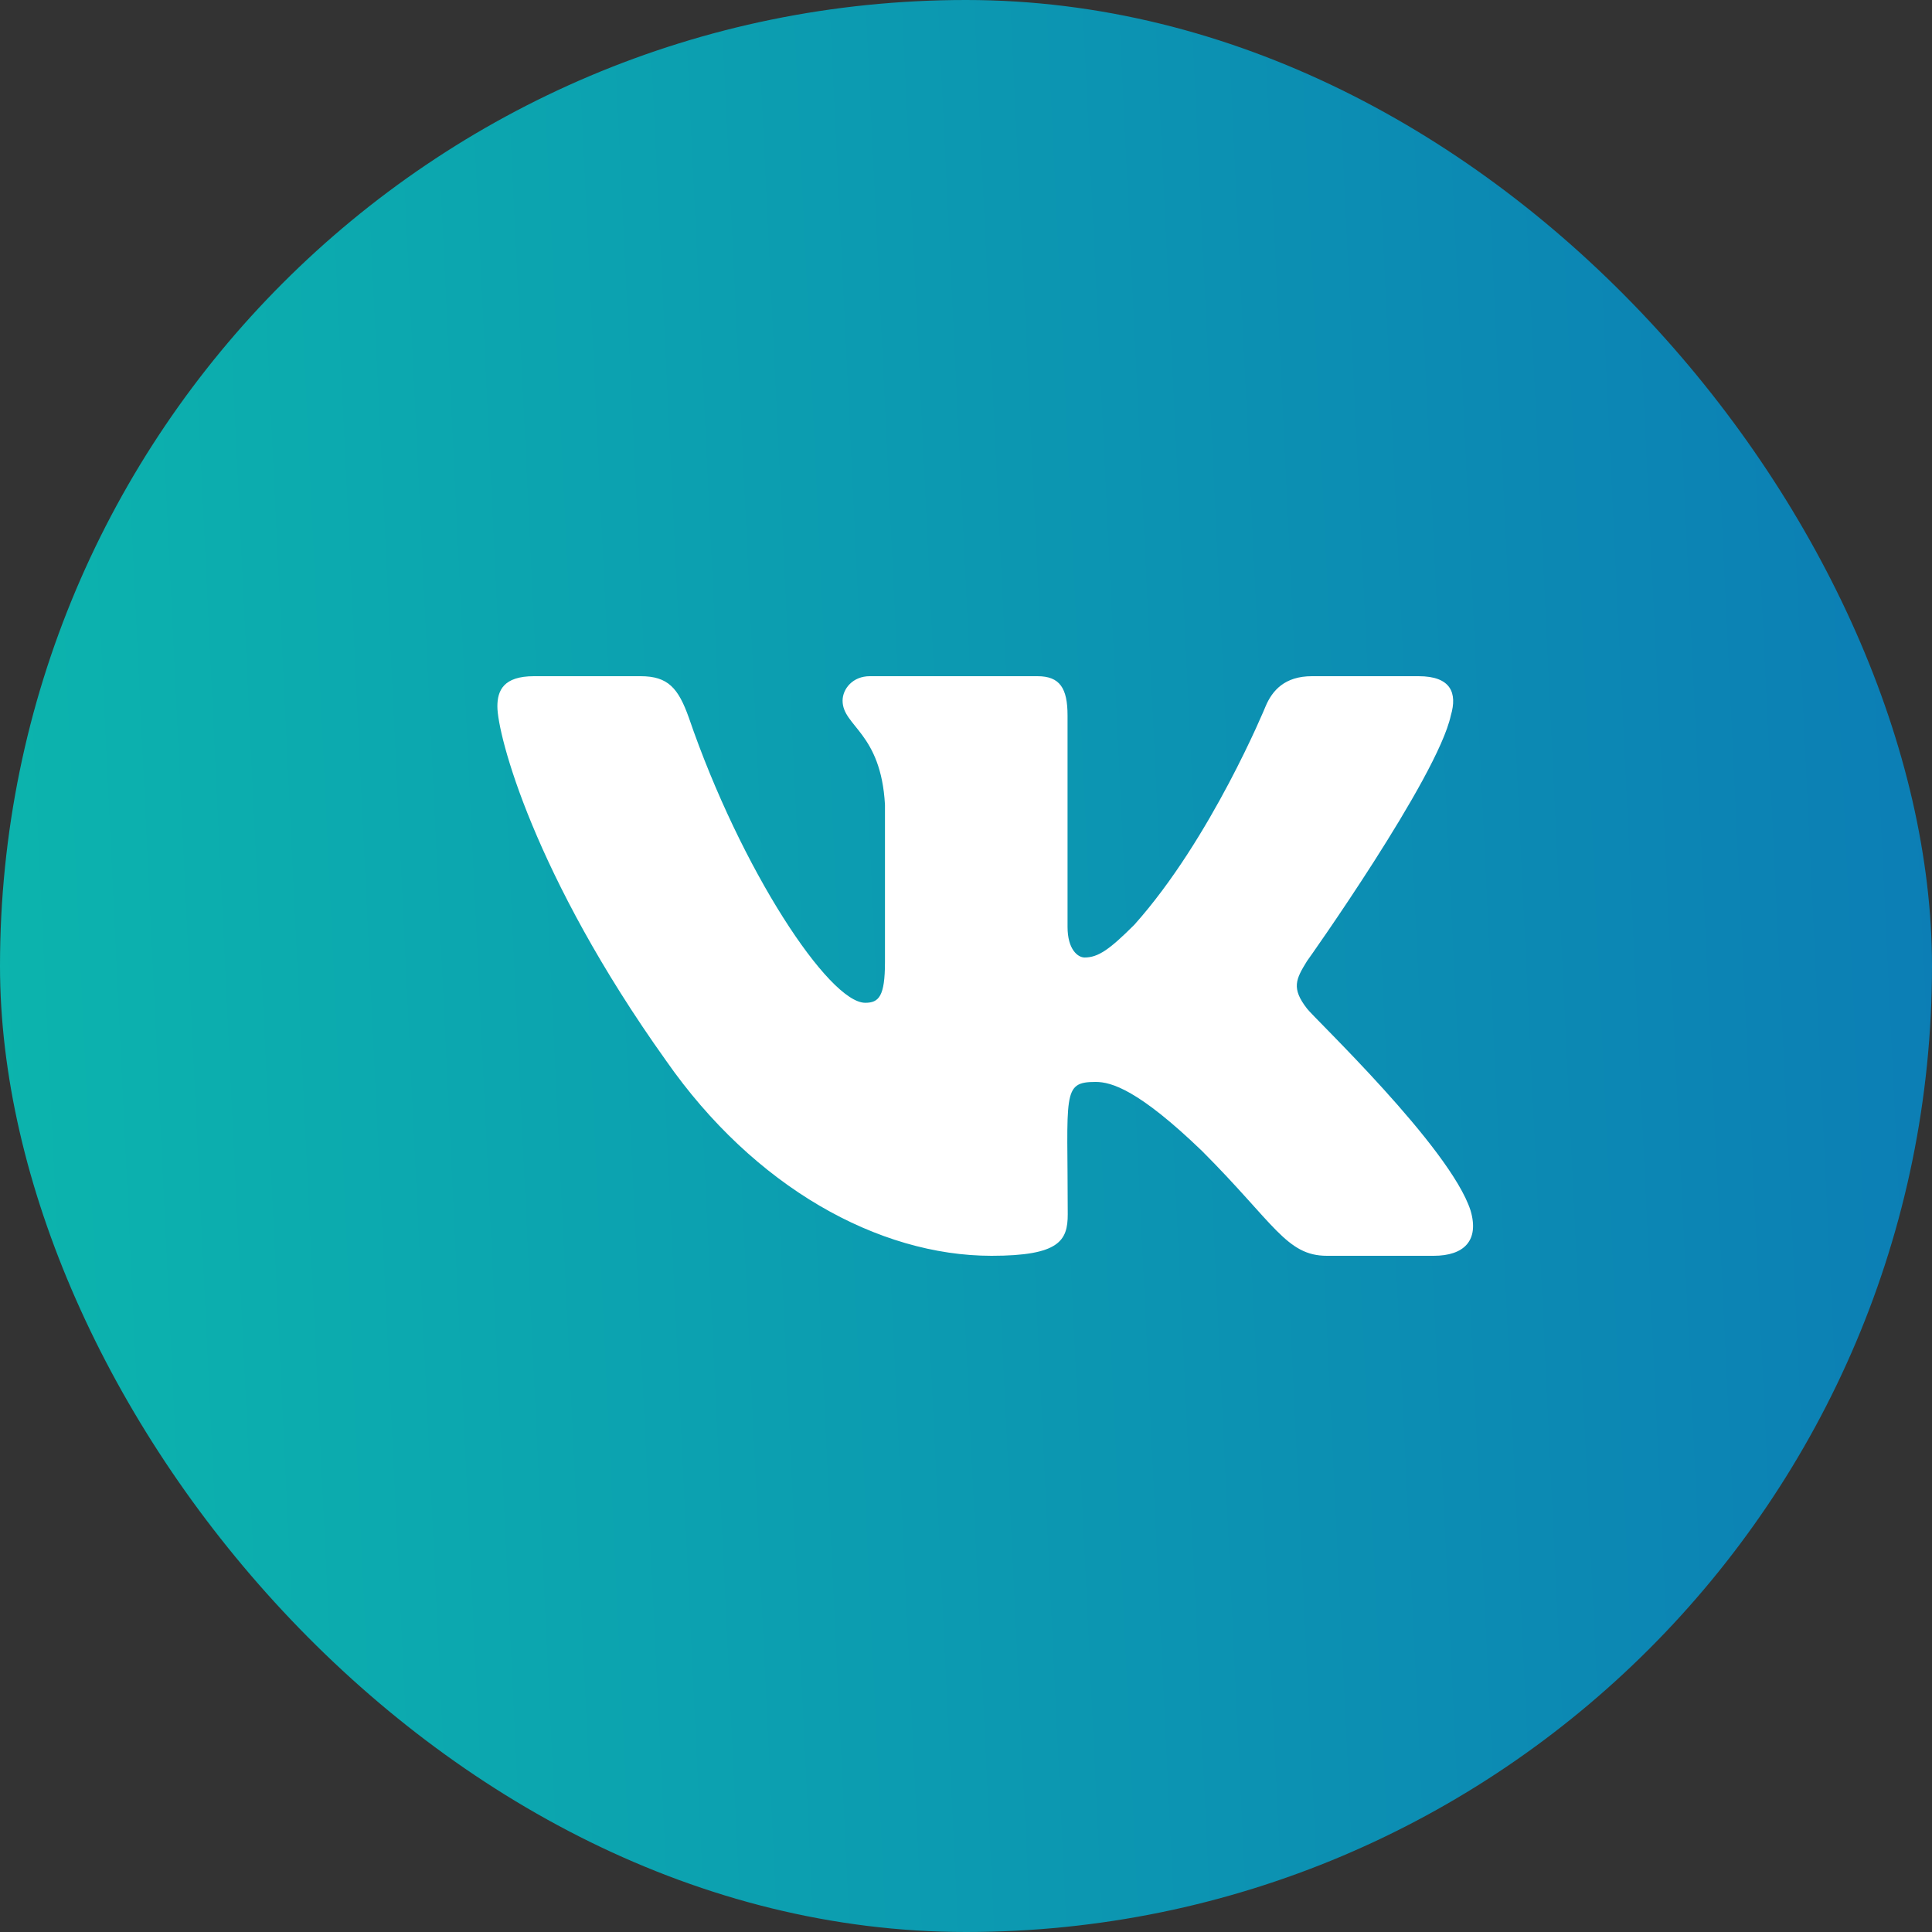 <svg width="50" height="50" viewBox="0 0 50 50" fill="none" xmlns="http://www.w3.org/2000/svg">
<rect x="0" y="0" width="50" height="50" fill="#333333" stroke="none"/>
<rect width="50" height="50" rx="25" fill="url(#paint0_linear)"/>
<g clip-path="url(#clip0)">
<path d="M37.547 18.517C37.721 17.931 37.547 17.5 36.713 17.5H33.952C33.249 17.5 32.925 17.87 32.752 18.283C32.752 18.283 31.346 21.709 29.358 23.931C28.716 24.573 28.421 24.78 28.069 24.78C27.895 24.78 27.628 24.573 27.628 23.988V18.517C27.628 17.814 27.431 17.5 26.85 17.5H22.51C22.069 17.5 21.806 17.828 21.806 18.133C21.806 18.798 22.8 18.953 22.903 20.828V24.897C22.903 25.788 22.744 25.952 22.392 25.952C21.455 25.952 19.177 22.511 17.827 18.573C17.555 17.809 17.288 17.5 16.58 17.5H13.819C13.031 17.5 12.872 17.87 12.872 18.283C12.872 19.014 13.81 22.647 17.236 27.447C19.519 30.723 22.735 32.5 25.66 32.5C27.417 32.5 27.633 32.106 27.633 31.427C27.633 28.295 27.474 28 28.355 28C28.763 28 29.466 28.206 31.107 29.786C32.981 31.661 33.291 32.5 34.341 32.5H37.102C37.889 32.5 38.288 32.106 38.058 31.328C37.533 29.692 33.985 26.327 33.825 26.102C33.417 25.577 33.535 25.342 33.825 24.873C33.83 24.869 37.2 20.125 37.547 18.517Z" fill="white"/>
</g>
<defs>
<linearGradient id="paint0_linear" x1="1.86265e-07" y1="50" x2="52.277" y2="47.493" gradientUnits="userSpaceOnUse">
<stop stop-color="#0CB5AD"/>
<stop offset="1" stop-color="#0C7DB5"/>
</linearGradient>
<clipPath id="clip0">
<rect width="27" height="24" fill="white" transform="translate(12 13)"/>
</clipPath>
</defs>
</svg>
